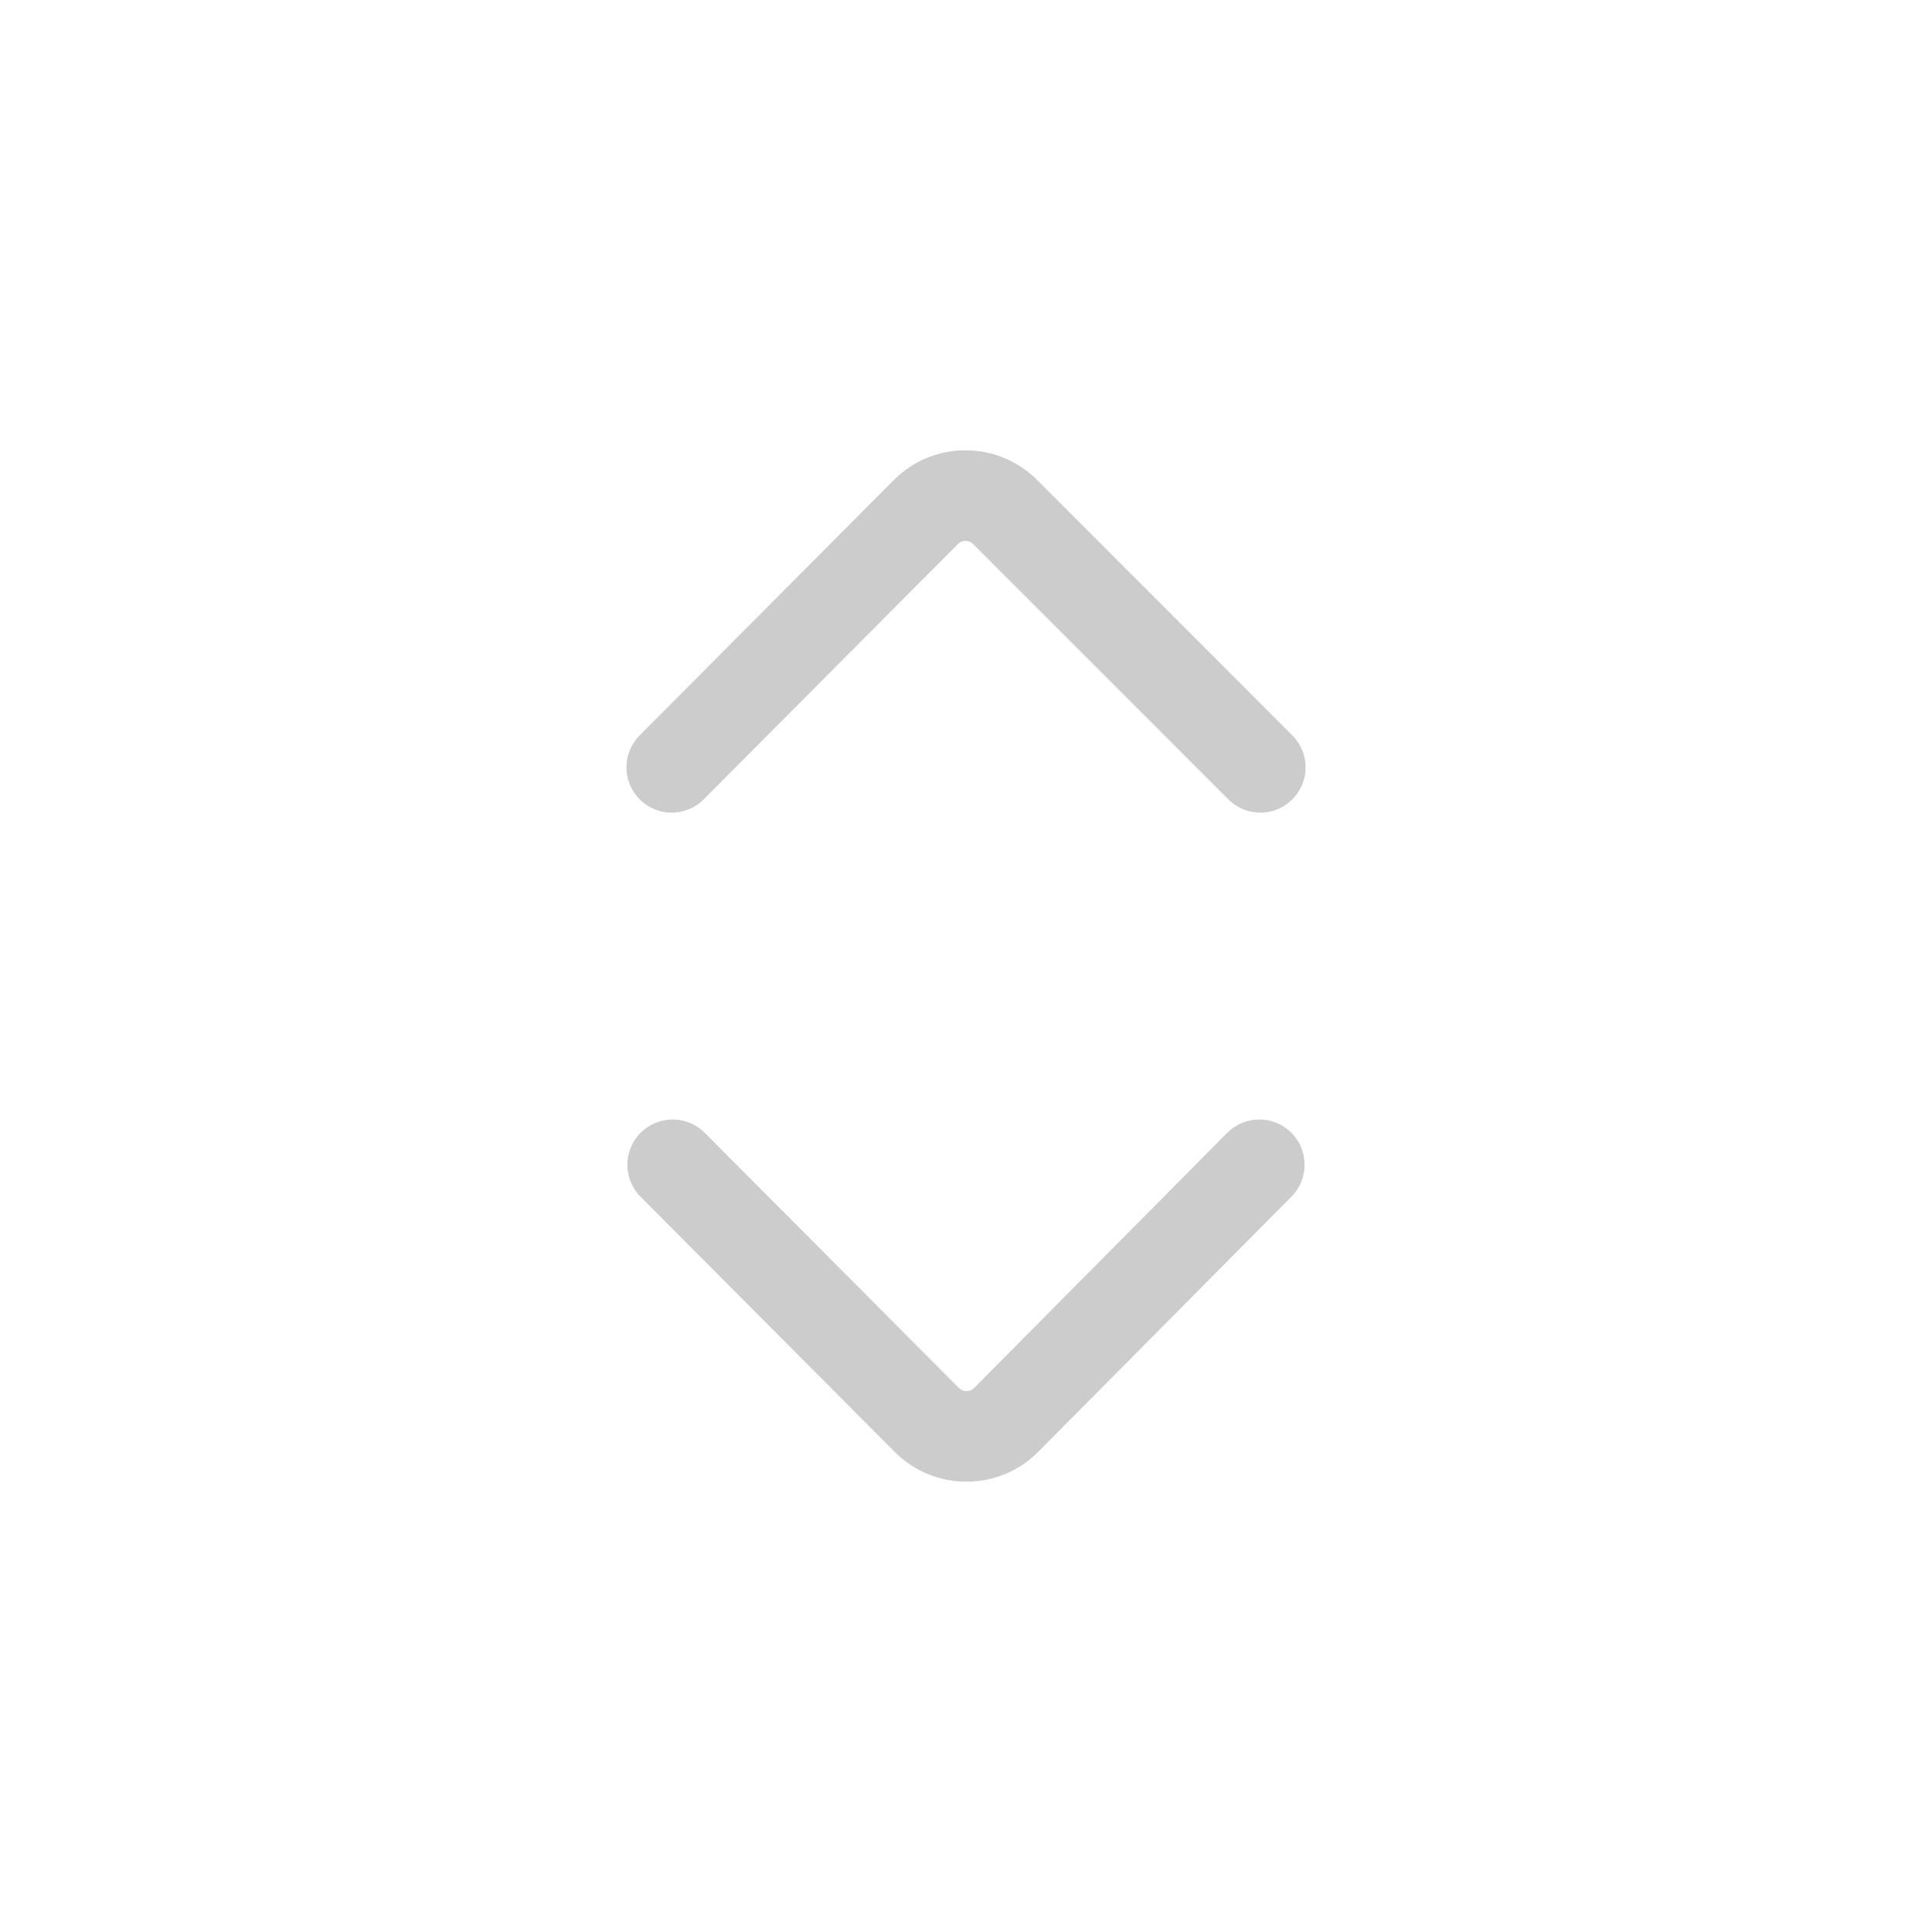 <?xml version="1.0" encoding="UTF-8"?>
<svg width="32px" height="32px" viewBox="0 0 32 32" version="1.1" xmlns="http://www.w3.org/2000/svg" xmlns:xlink="http://www.w3.org/1999/xlink">
    <title>PC/Light_theme/03_CONTROLLER/Reorder_dim</title>
    <g id="PC/Light_theme/03_CONTROLLER/Reorder_dim" stroke="none" stroke-width="1" fill="none" fill-rule="evenodd" opacity="0.4">
        <g id="Group" fill="#808080" fill-rule="nonzero">
            <g id="Reorder-(handle-settings)">
                <path d="M10.612,18.761 C10.906,18.469 11.38,18.469 11.673,18.763 L11.673,18.763 L15.882,22.989 C15.925,23.032 15.973,23.041 16.008,23.041 C16.042,23.041 16.092,23.032 16.135,22.989 L16.135,22.989 L20.326,18.764 C20.618,18.47 21.093,18.468 21.387,18.76 C21.68,19.051 21.682,19.527 21.39,19.821 L21.39,19.821 L17.199,24.044 C16.882,24.365 16.459,24.54 16.009,24.541 L16.009,24.541 C15.557,24.541 15.136,24.366 14.818,24.047 L14.818,24.047 L10.61,19.822 C10.317,19.528 10.318,19.053 10.612,18.761 Z M15.992,7.459 C16.44,7.459 16.862,7.634 17.179,7.951 L17.179,7.951 L21.405,12.18 C21.698,12.473 21.698,12.947 21.405,13.24 C21.112,13.533 20.638,13.533 20.345,13.24 L20.345,13.24 L16.118,9.011 C16.075,8.968 16.025,8.959 15.992,8.959 L15.992,8.959 C15.958,8.959 15.908,8.968 15.865,9.012 L15.865,9.012 L11.656,13.239 C11.51,13.386 11.317,13.46 11.125,13.46 C10.934,13.46 10.742,13.387 10.596,13.241 C10.303,12.949 10.302,12.475 10.594,12.181 L10.594,12.181 L14.802,7.953 C15.119,7.635 15.541,7.459 15.99,7.459 L15.99,7.459 Z"></path>
            </g>
        </g>
    </g>
</svg>